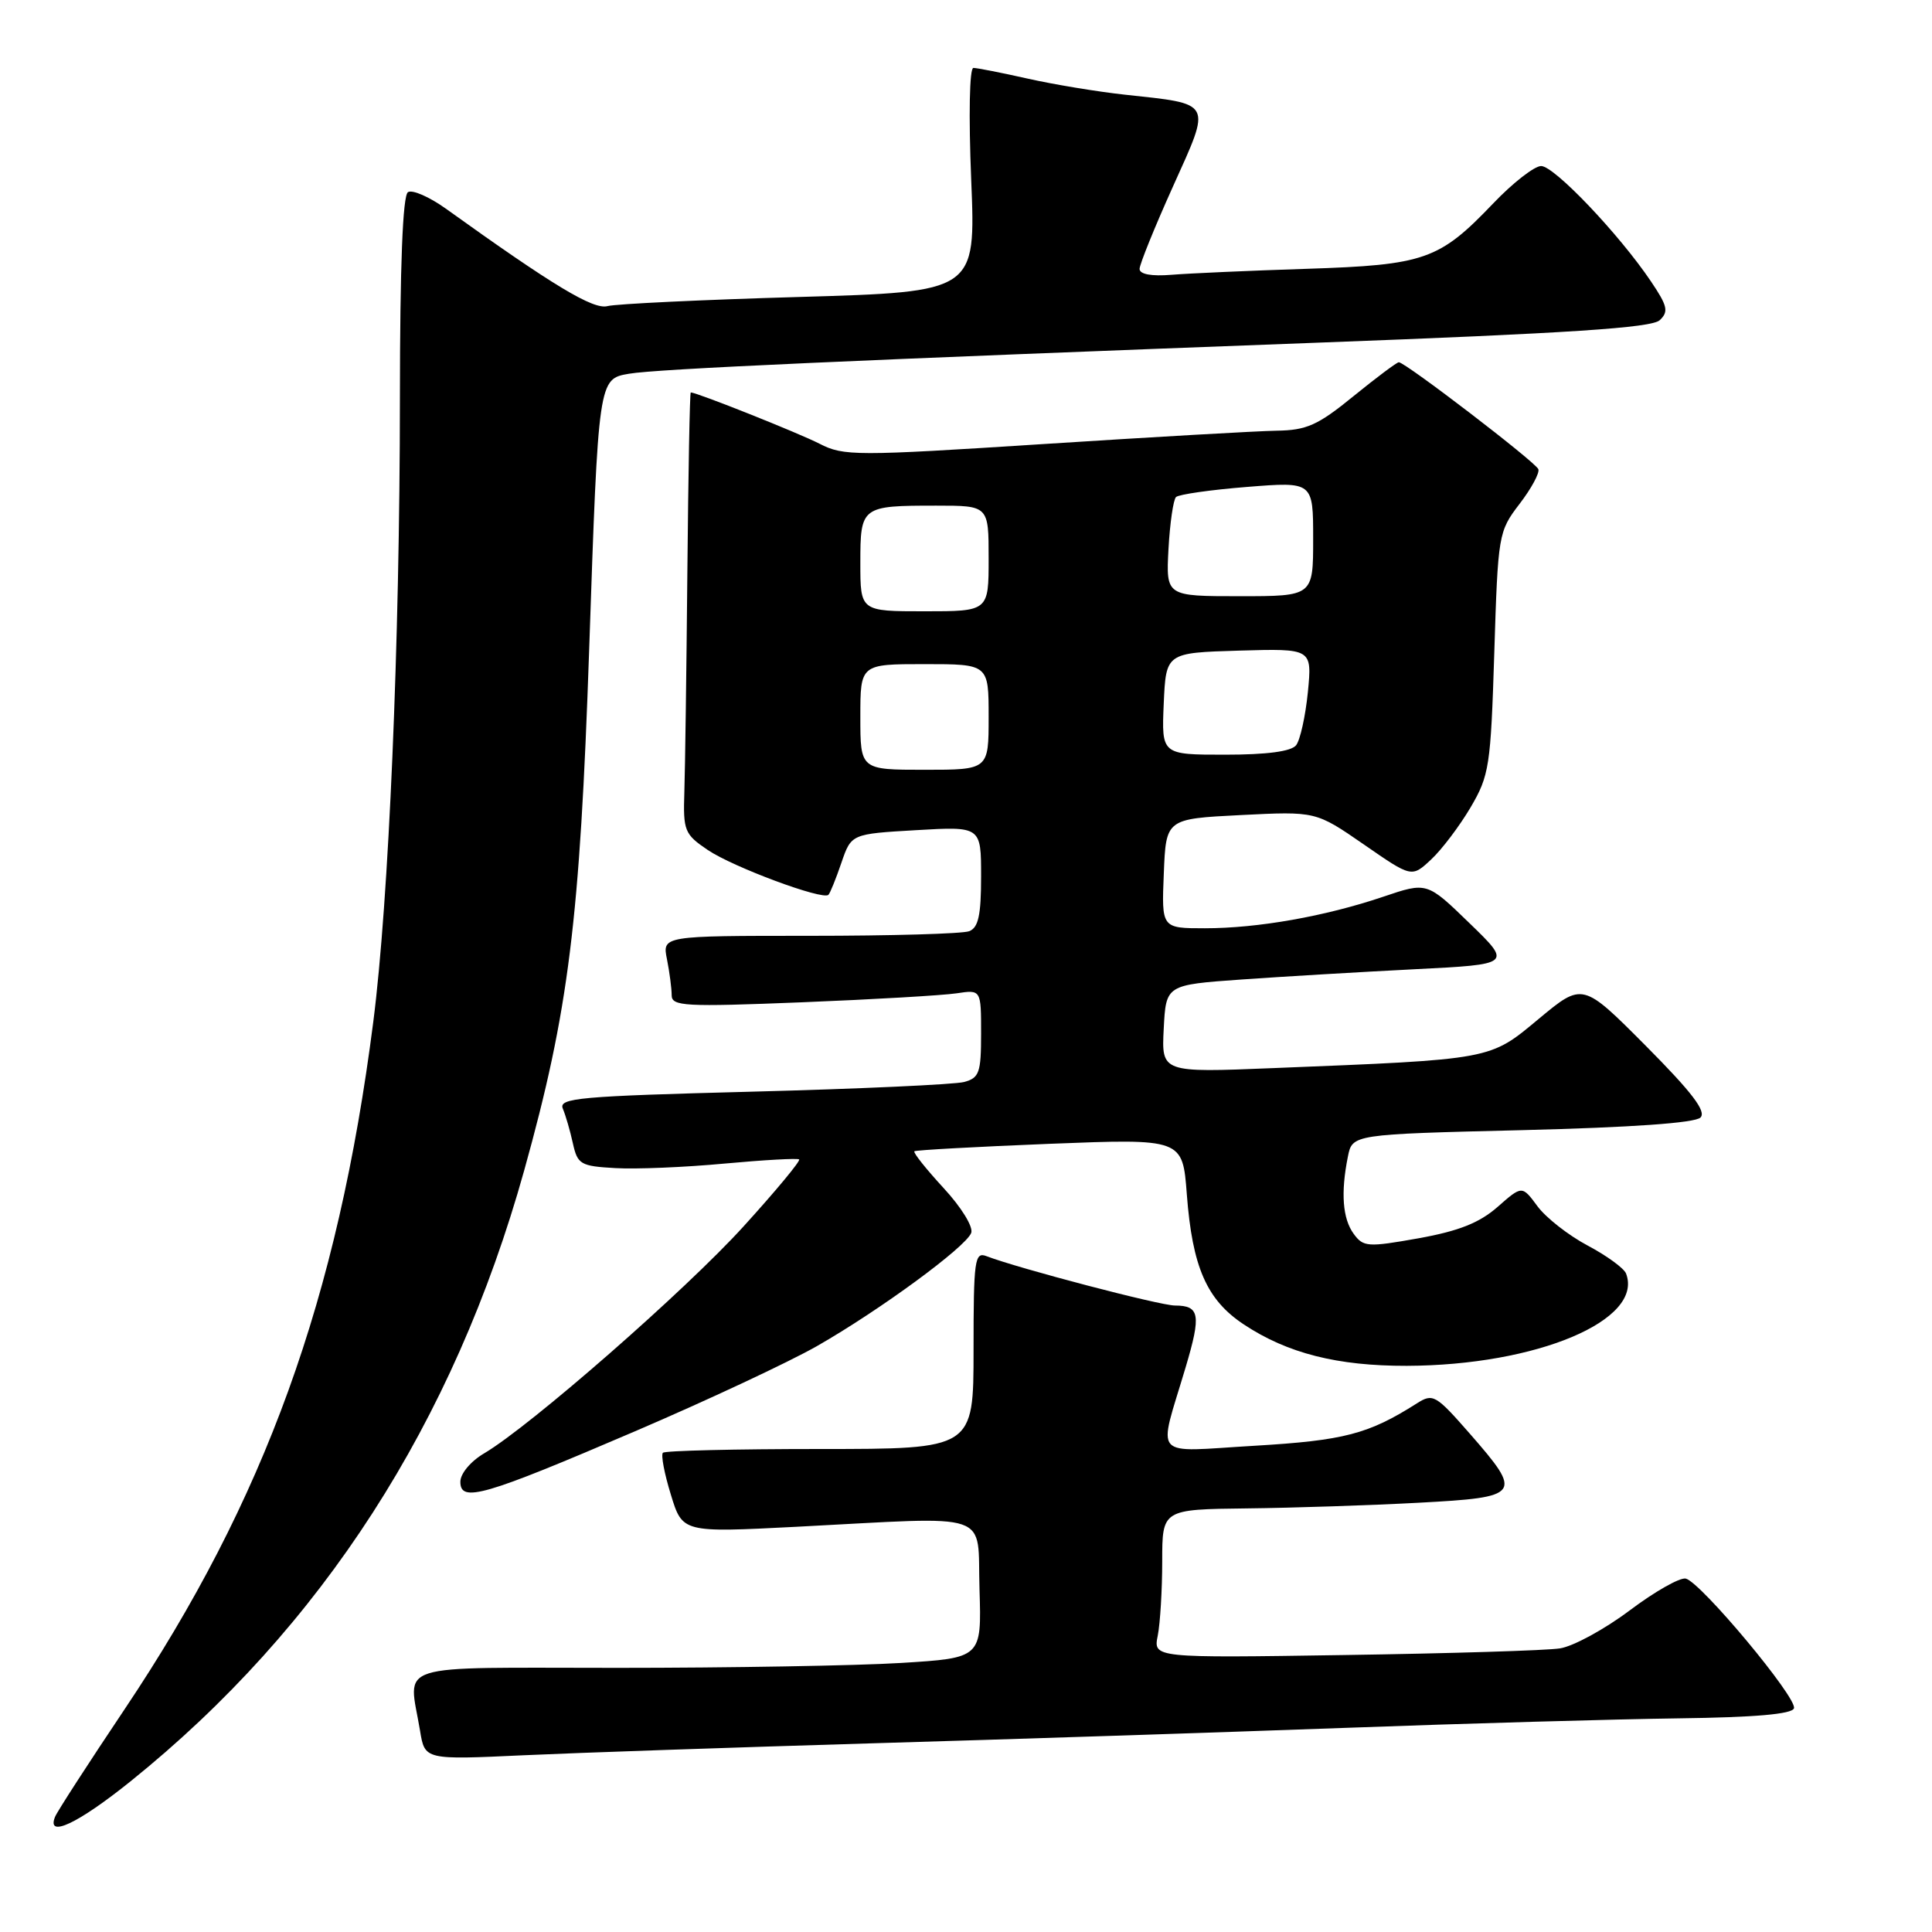<?xml version="1.0" encoding="UTF-8" standalone="no"?>
<!DOCTYPE svg PUBLIC "-//W3C//DTD SVG 1.1//EN" "http://www.w3.org/Graphics/SVG/1.1/DTD/svg11.dtd" >
<svg xmlns="http://www.w3.org/2000/svg" xmlns:xlink="http://www.w3.org/1999/xlink" version="1.1" viewBox="0 0 256 256">
 <g >
 <path fill="currentColor"
d=" M 17.29 236.04 C 42.65 215.64 60.13 188.51 69.46 155.08 C 75.35 133.95 76.84 122.02 78.07 86.00 C 79.29 50.19 79.29 50.21 83.36 49.52 C 87.02 48.89 113.07 47.72 174.50 45.41 C 207.90 44.16 218.84 43.44 219.92 42.43 C 221.13 41.29 220.96 40.55 218.77 37.30 C 214.54 31.02 205.95 22.00 204.21 22.00 C 203.32 22.00 200.47 24.22 197.88 26.93 C 190.71 34.44 188.81 35.11 173.13 35.62 C 165.63 35.86 157.59 36.22 155.25 36.41 C 152.56 36.63 151.00 36.34 151.00 35.63 C 151.01 35.01 153.00 30.09 155.43 24.70 C 160.55 13.34 160.80 13.82 149.00 12.54 C 145.43 12.15 139.66 11.20 136.19 10.42 C 132.72 9.64 129.47 9.00 128.98 9.00 C 128.46 9.00 128.34 15.28 128.69 23.84 C 129.30 38.67 129.30 38.67 105.90 39.35 C 93.03 39.72 81.60 40.27 80.50 40.56 C 78.63 41.07 73.30 37.86 59.08 27.65 C 56.90 26.09 54.64 25.10 54.06 25.46 C 53.36 25.90 53.00 35.12 52.99 52.81 C 52.98 85.24 51.52 119.36 49.46 135.41 C 44.76 172.07 35.13 198.70 16.50 226.50 C 11.71 233.65 7.56 240.06 7.29 240.75 C 6.14 243.61 10.34 241.63 17.29 236.04 Z  M 115.50 231.00 C 133.65 230.47 161.78 229.55 178.00 228.96 C 194.22 228.36 214.21 227.80 222.42 227.69 C 232.54 227.56 237.46 227.13 237.71 226.36 C 238.17 224.99 225.36 209.64 223.37 209.17 C 222.60 209.00 219.26 210.89 215.94 213.39 C 212.61 215.89 208.46 218.15 206.70 218.42 C 204.94 218.70 192.10 219.09 178.16 219.30 C 152.81 219.69 152.81 219.69 153.41 216.72 C 153.73 215.09 154.00 210.66 154.00 206.88 C 154.00 200.00 154.00 200.00 165.25 199.87 C 171.44 199.80 181.68 199.46 188.00 199.12 C 201.59 198.39 201.83 198.06 194.75 189.96 C 190.24 184.81 189.87 184.60 187.75 185.95 C 181.33 190.03 178.10 190.87 166.25 191.57 C 152.37 192.38 153.42 193.57 157.11 181.15 C 159.18 174.19 158.97 173.00 155.69 172.99 C 153.71 172.99 134.94 168.07 130.72 166.45 C 129.15 165.84 129.00 166.90 129.00 178.89 C 129.00 192.00 129.00 192.00 108.67 192.00 C 97.48 192.00 88.11 192.22 87.84 192.50 C 87.56 192.77 88.03 195.26 88.89 198.04 C 90.43 203.08 90.43 203.08 105.47 202.31 C 131.99 200.94 129.46 200.08 129.79 210.60 C 130.07 219.69 130.07 219.69 119.38 220.35 C 113.50 220.71 96.61 221.00 81.84 221.00 C 51.52 221.00 54.14 220.17 55.66 229.34 C 56.29 233.19 56.29 233.19 69.40 232.58 C 76.60 232.25 97.35 231.54 115.50 231.00 Z  M 84.15 189.65 C 93.69 185.56 104.54 180.48 108.26 178.36 C 116.57 173.61 127.96 165.26 128.69 163.37 C 128.99 162.58 127.39 159.97 125.02 157.41 C 122.71 154.90 120.97 152.72 121.16 152.55 C 121.35 152.39 129.42 151.95 139.10 151.56 C 156.70 150.87 156.70 150.87 157.26 158.25 C 157.99 167.89 159.89 172.24 164.82 175.50 C 170.60 179.33 177.22 181.00 186.41 180.98 C 203.63 180.92 217.83 174.94 215.46 168.75 C 215.19 168.05 212.90 166.38 210.37 165.04 C 207.83 163.69 204.84 161.35 203.72 159.83 C 201.68 157.07 201.68 157.07 198.43 159.93 C 196.02 162.04 193.29 163.12 187.96 164.08 C 181.22 165.28 180.65 165.24 179.37 163.49 C 177.90 161.48 177.64 158.05 178.60 153.27 C 179.19 150.30 179.19 150.30 201.70 149.75 C 216.17 149.39 224.60 148.80 225.32 148.08 C 226.13 147.27 224.20 144.74 218.07 138.57 C 209.71 130.17 209.71 130.17 203.91 134.99 C 197.34 140.46 197.91 140.36 168.70 141.53 C 153.90 142.13 153.90 142.13 154.20 136.31 C 154.50 130.50 154.50 130.50 164.50 129.79 C 170.00 129.40 180.32 128.79 187.42 128.43 C 200.35 127.78 200.35 127.78 194.71 122.32 C 189.08 116.86 189.08 116.86 183.29 118.82 C 175.60 121.42 166.67 123.00 159.65 123.00 C 153.91 123.00 153.91 123.00 154.21 115.75 C 154.50 108.50 154.50 108.50 164.42 108.00 C 174.35 107.50 174.35 107.50 180.71 111.89 C 187.06 116.29 187.06 116.29 189.63 113.89 C 191.04 112.58 193.39 109.47 194.85 107.00 C 197.34 102.76 197.53 101.56 198.00 86.50 C 198.49 70.80 198.55 70.43 201.34 66.78 C 202.91 64.74 204.03 62.66 203.84 62.17 C 203.49 61.24 186.21 48.00 185.35 48.00 C 185.09 48.00 182.38 50.03 179.34 52.50 C 174.62 56.35 173.14 57.01 169.16 57.07 C 166.60 57.11 152.68 57.91 138.24 58.84 C 113.37 60.44 111.79 60.44 108.60 58.80 C 105.81 57.37 92.33 52.00 91.53 52.00 C 91.40 52.00 91.20 62.69 91.08 75.75 C 90.96 88.81 90.78 101.95 90.68 104.95 C 90.51 110.08 90.70 110.54 93.77 112.62 C 97.14 114.90 109.02 119.31 109.77 118.57 C 110.00 118.34 110.77 116.43 111.49 114.32 C 112.80 110.50 112.80 110.50 121.40 110.00 C 130.00 109.50 130.00 109.50 130.00 116.14 C 130.00 121.28 129.64 122.92 128.42 123.39 C 127.55 123.73 118.04 124.00 107.29 124.00 C 87.75 124.00 87.75 124.00 88.38 127.12 C 88.72 128.84 89.00 130.98 89.00 131.87 C 89.00 133.34 90.71 133.43 106.25 132.81 C 115.74 132.43 124.96 131.89 126.75 131.62 C 130.00 131.13 130.00 131.13 130.00 136.95 C 130.00 142.14 129.76 142.83 127.75 143.37 C 126.51 143.70 113.89 144.28 99.70 144.65 C 76.68 145.25 73.98 145.49 74.58 146.91 C 74.95 147.79 75.55 149.85 75.91 151.50 C 76.53 154.29 76.92 154.52 81.54 154.78 C 84.27 154.94 90.78 154.67 96.00 154.18 C 101.22 153.70 105.68 153.45 105.89 153.63 C 106.11 153.81 102.79 157.81 98.51 162.52 C 90.82 170.99 70.31 188.93 64.18 192.56 C 62.37 193.62 61.00 195.26 61.00 196.34 C 61.00 199.15 64.07 198.26 84.15 189.65 Z  M 114.00 95.00 C 114.00 88.00 114.00 88.00 122.50 88.00 C 131.00 88.00 131.00 88.00 131.00 95.00 C 131.00 102.00 131.00 102.00 122.50 102.00 C 114.00 102.00 114.00 102.00 114.00 95.00 Z  M 154.20 93.25 C 154.50 86.50 154.50 86.50 164.18 86.21 C 173.86 85.93 173.86 85.93 173.30 91.71 C 172.98 94.90 172.28 98.06 171.74 98.75 C 171.09 99.57 167.88 100.00 162.33 100.00 C 153.91 100.00 153.91 100.00 154.20 93.25 Z  M 114.00 74.61 C 114.00 67.09 114.12 67.00 124.08 67.00 C 131.00 67.00 131.00 67.00 131.00 74.00 C 131.00 81.00 131.00 81.00 122.50 81.00 C 114.00 81.00 114.00 81.00 114.00 74.61 Z  M 154.83 72.75 C 155.02 69.31 155.47 66.21 155.83 65.86 C 156.20 65.51 160.44 64.90 165.25 64.52 C 174.00 63.82 174.00 63.82 174.00 71.41 C 174.00 79.00 174.00 79.00 164.25 79.00 C 154.50 79.00 154.50 79.00 154.83 72.75 Z "/>
</g>
</svg>